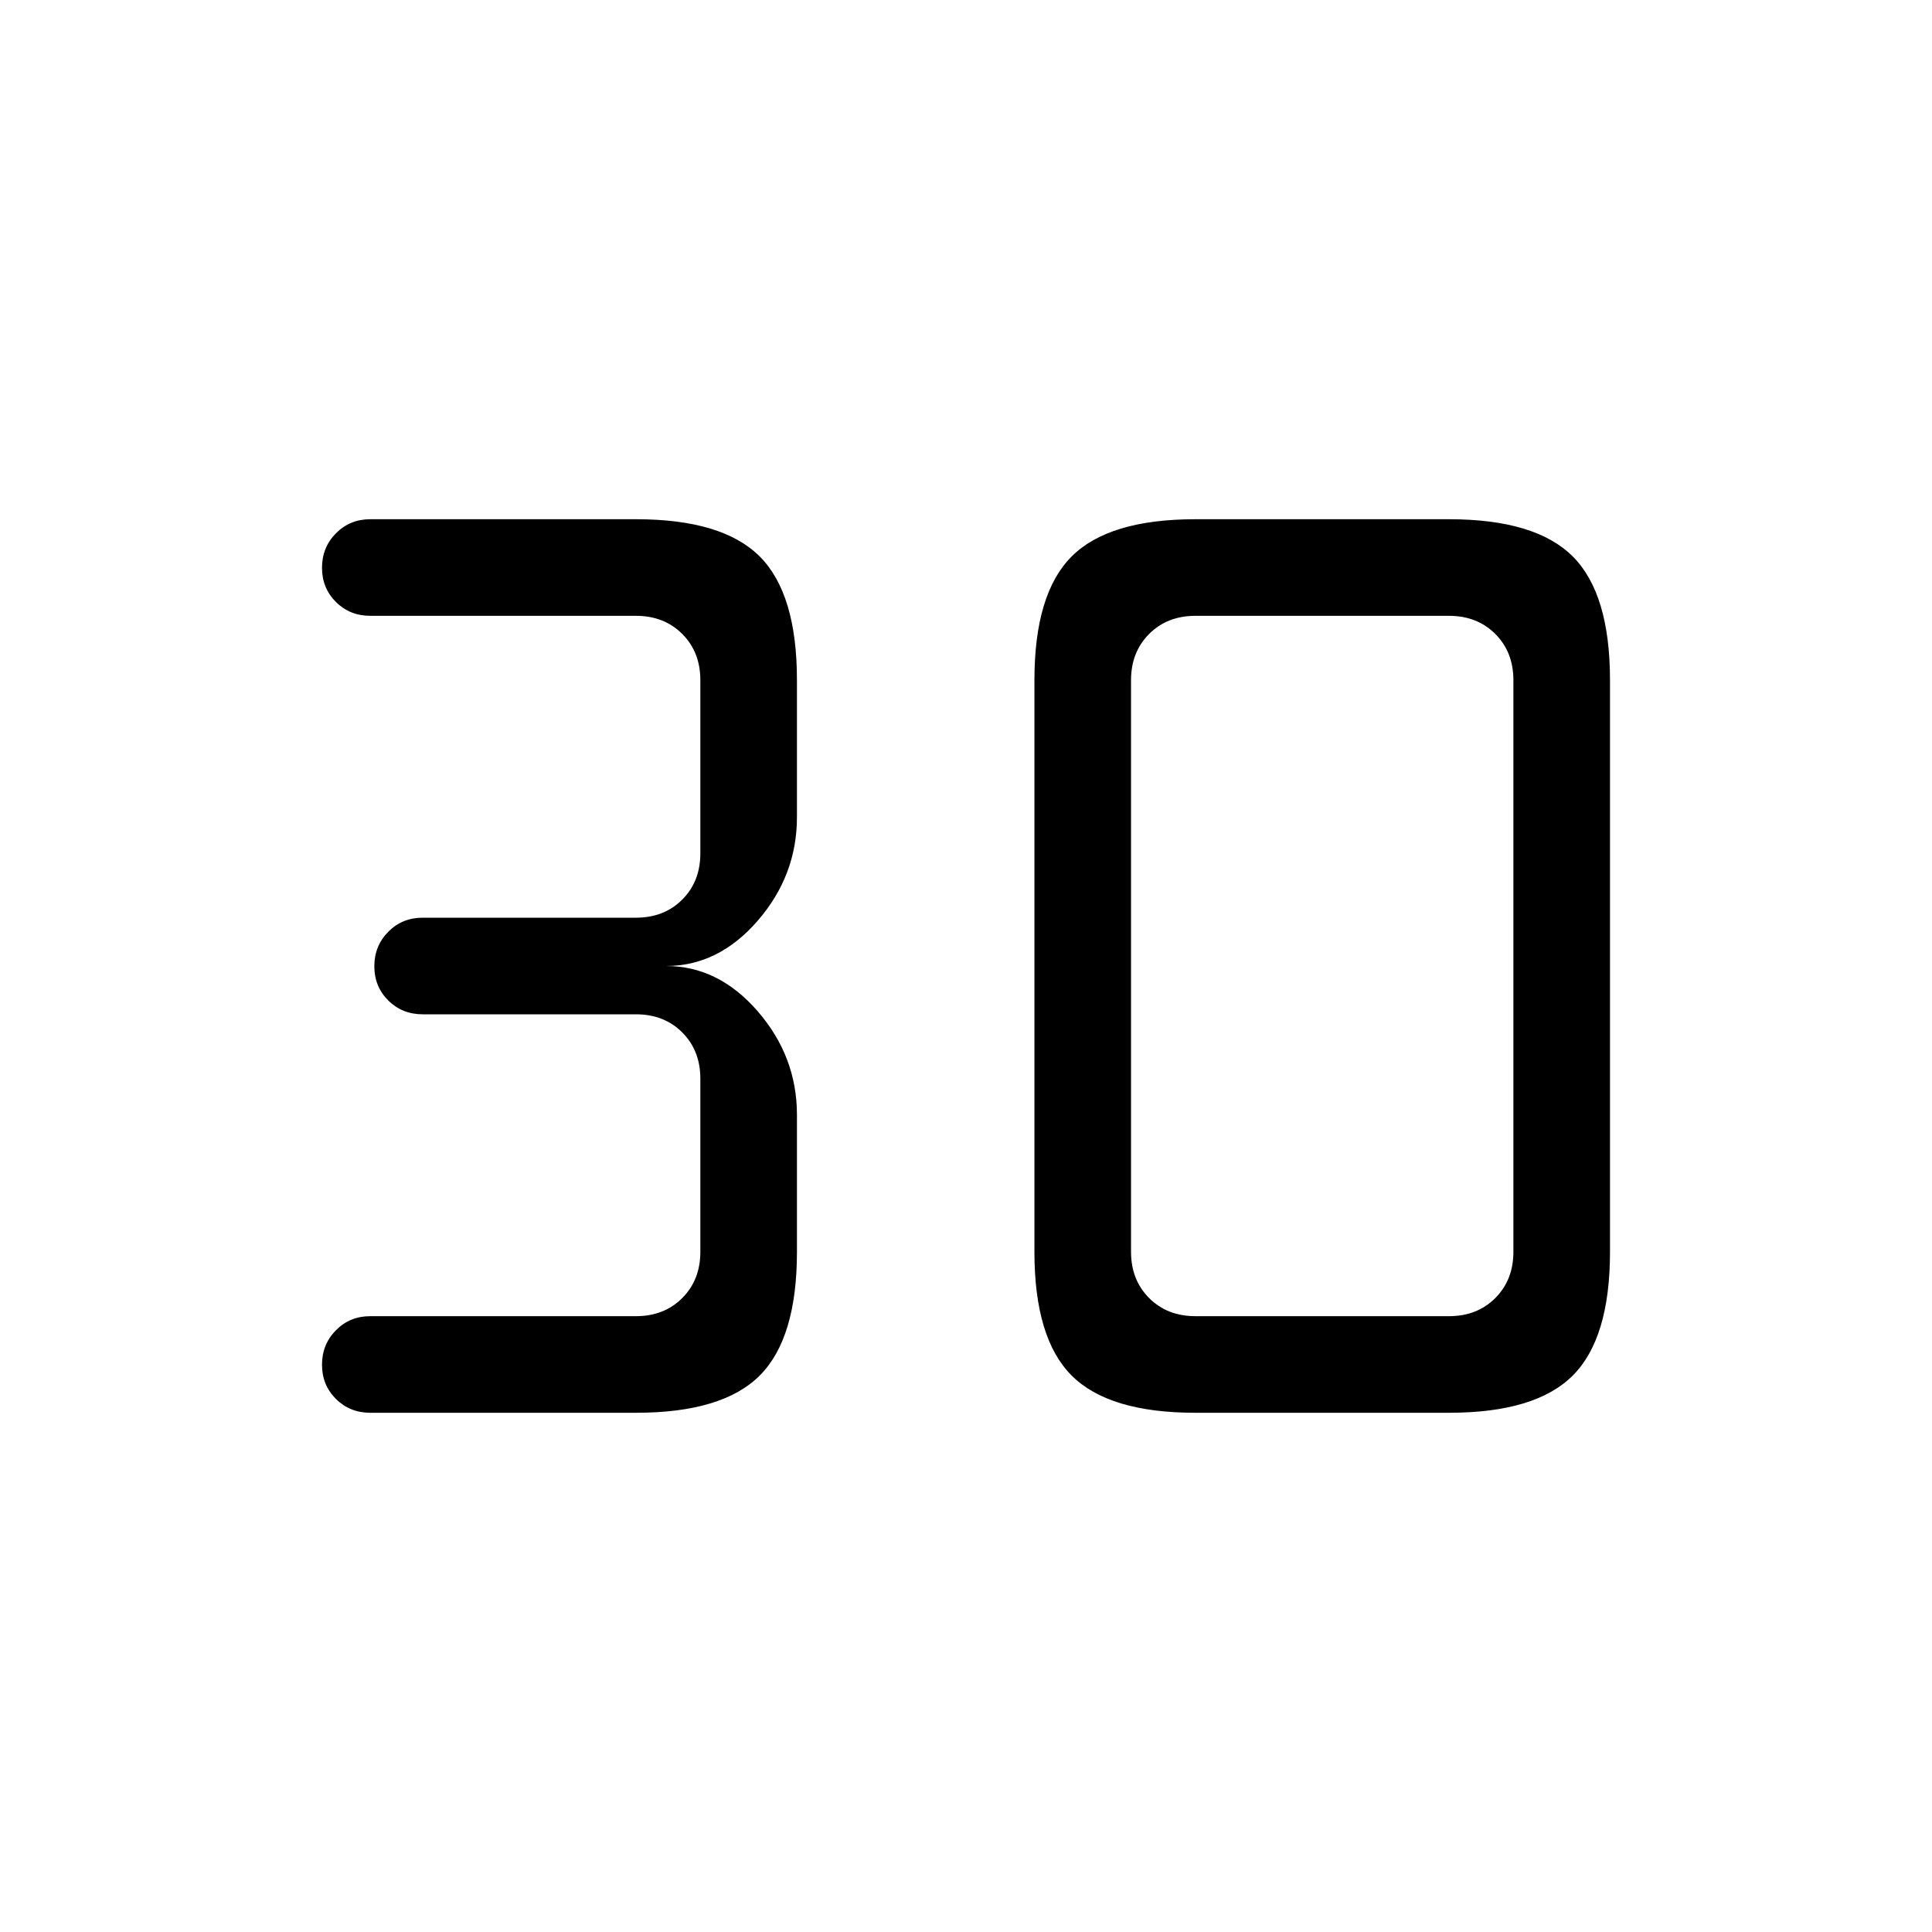 <svg xmlns="http://www.w3.org/2000/svg" height="20" viewBox="0 -960 960 960" width="20"><path d="M316-258H184q-10.17 0-17.08-6.88-6.92-6.88-6.92-17 0-10.12 6.92-17.12 6.91-7 17.08-7h132q14 0 23-9t9-23v-86q0-14-9-23t-23-9H210q-10.17 0-17.08-6.88-6.92-6.88-6.92-17 0-10.12 6.92-17.12 6.91-7 17.08-7h106q14 0 23-9t9-23v-86q0-14-9-23t-23-9H184q-10.17 0-17.08-6.88-6.92-6.88-6.92-17 0-10.12 6.92-17.12 6.91-7 17.08-7h132q43 0 61.5 18.5T396-622v68q0 29-19.5 51.5T331-480q26 0 45.5 22.5T396-406v68q0 43-18.5 61.5T316-258Zm278-48h126q14 0 23-9t9-23v-284q0-14-9-23t-23-9H594q-14 0-23 9t-9 23v284q0 14 9 23t23 9Zm0 48q-43 0-61.5-18.5T514-338v-284q0-43 18.5-61.5T594-702h126q43 0 61.5 18.5T800-622v284q0 43-18.5 61.5T720-258H594Z"/></svg>